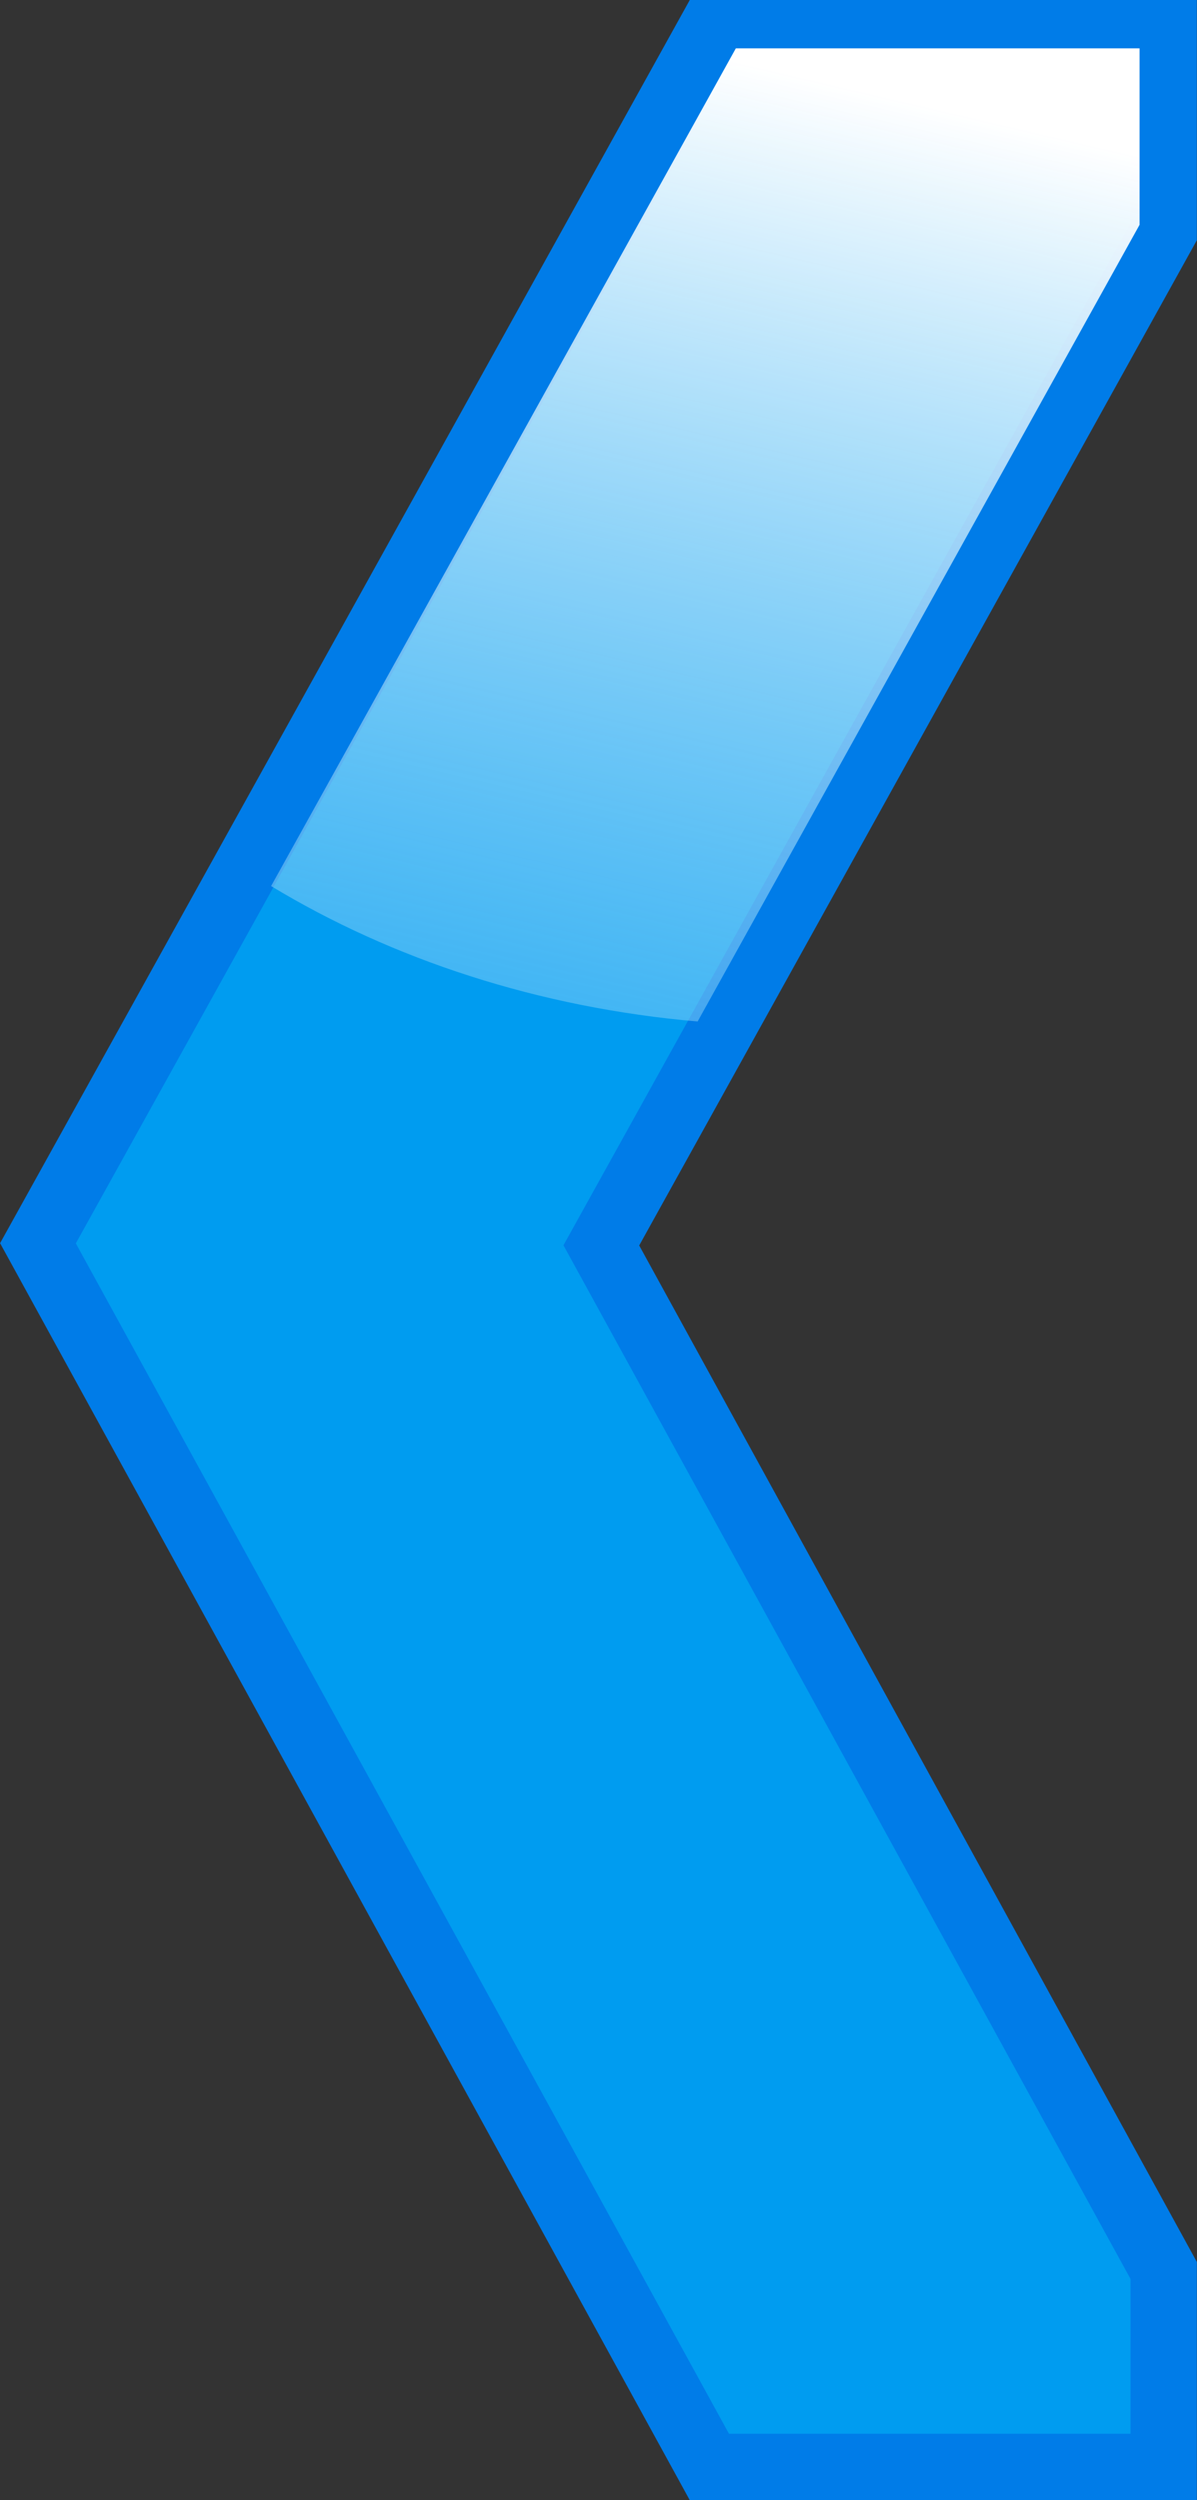 <?xml version="1.0" encoding="UTF-8" standalone="no"?>
<svg
   xmlns:dc="http://purl.org/dc/elements/1.1/"
   xmlns:cc="http://creativecommons.org/ns#"
   xmlns:rdf="http://www.w3.org/1999/02/22-rdf-syntax-ns#"
   xmlns:svg="http://www.w3.org/2000/svg"
   xmlns="http://www.w3.org/2000/svg"
   xmlns:sodipodi="http://sodipodi.sourceforge.net/DTD/sodipodi-0.dtd"
   xmlns:inkscape="http://www.inkscape.org/namespaces/inkscape"
   id="svg2"
   sodipodi:docname="arrowLeft.svg"
   viewBox="0 0 144.41 301.44"
   version="1.1"
   inkscape:version="1.0.1 (3bc2e813f5, 2020-09-07)">
  <rect x="0" y="0" width="144.41" height="301.44" fill="#333333" stroke="none"/>
  <defs
     id="defs4">
    <linearGradient
       id="linearGradient3803"
       y2="363.44"
       gradientUnits="userSpaceOnUse"
       x2="248.5"
       gradientTransform="matrix(-0.889,0,0,0.889,422.125,14.994)"
       y1="104.84"
       x1="187.89"
       inkscape:collect="always">
      <stop
         id="stop3799"
         style="stop-color:#ffffff"
         offset="0" />
      <stop
         id="stop3801"
         style="stop-color:#009cf0;stop-opacity:0"
         offset="1" />
    </linearGradient>
  </defs>
  <sodipodi:namedview
     id="base"
     bordercolor="#666666"
     inkscape:pageshadow="2"
     inkscape:window-y="-6"
     fit-margin-left="0"
     pagecolor="#ffffff"
     inkscape:window-height="1018"
     inkscape:window-maximized="1"
     inkscape:zoom="0.98994949"
     inkscape:window-x="-6"
     showgrid="false"
     borderopacity="1.0"
     inkscape:current-layer="layer1"
     inkscape:cx="21.203053"
     inkscape:cy="192.97695"
     fit-margin-top="0"
     fit-margin-right="0"
     fit-margin-bottom="0"
     inkscape:window-width="1920"
     inkscape:pageopacity="0.0"
     inkscape:document-units="px"
     inkscape:document-rotation="0" />
  <g
     id="layer1"
     inkscape:label="Layer 1"
     inkscape:groupmode="layer"
     transform="translate(-148.41 -96.719)">
    <path
       id="path2987"
       style="fill:#009cf0;stroke:#007ce8;stroke-width:8"
       d="m 288.801,100.71 v 23.938 l -67.844,122.22 67.844,123.59 v 23.688 h -54.812 l -81,-147.53 81,-145.91 h 54.812 z"
       inkscape:export-ydpi="7.4642339"
       inkscape:export-filename="C:\Users\John\Desktop\arrow25.png"
       inkscape:connector-curvature="0"
       inkscape:export-xdpi="7.4642339" />
    <path
       id="path3776"
       style="fill:url(#linearGradient3803)"
       d="m 285.891,102.55 v 21.271 l -53.317,96.055 c -19.223,-1.662 -36.859,-7.503 -51.457,-16.328 l 56.067,-101 h 48.708 z"
       inkscape:export-ydpi="7.4642339"
       inkscape:export-filename="C:\Users\John\Desktop\arrow25.png"
       inkscape:connector-curvature="0"
       inkscape:export-xdpi="7.4642339" />
  </g>
</svg>
